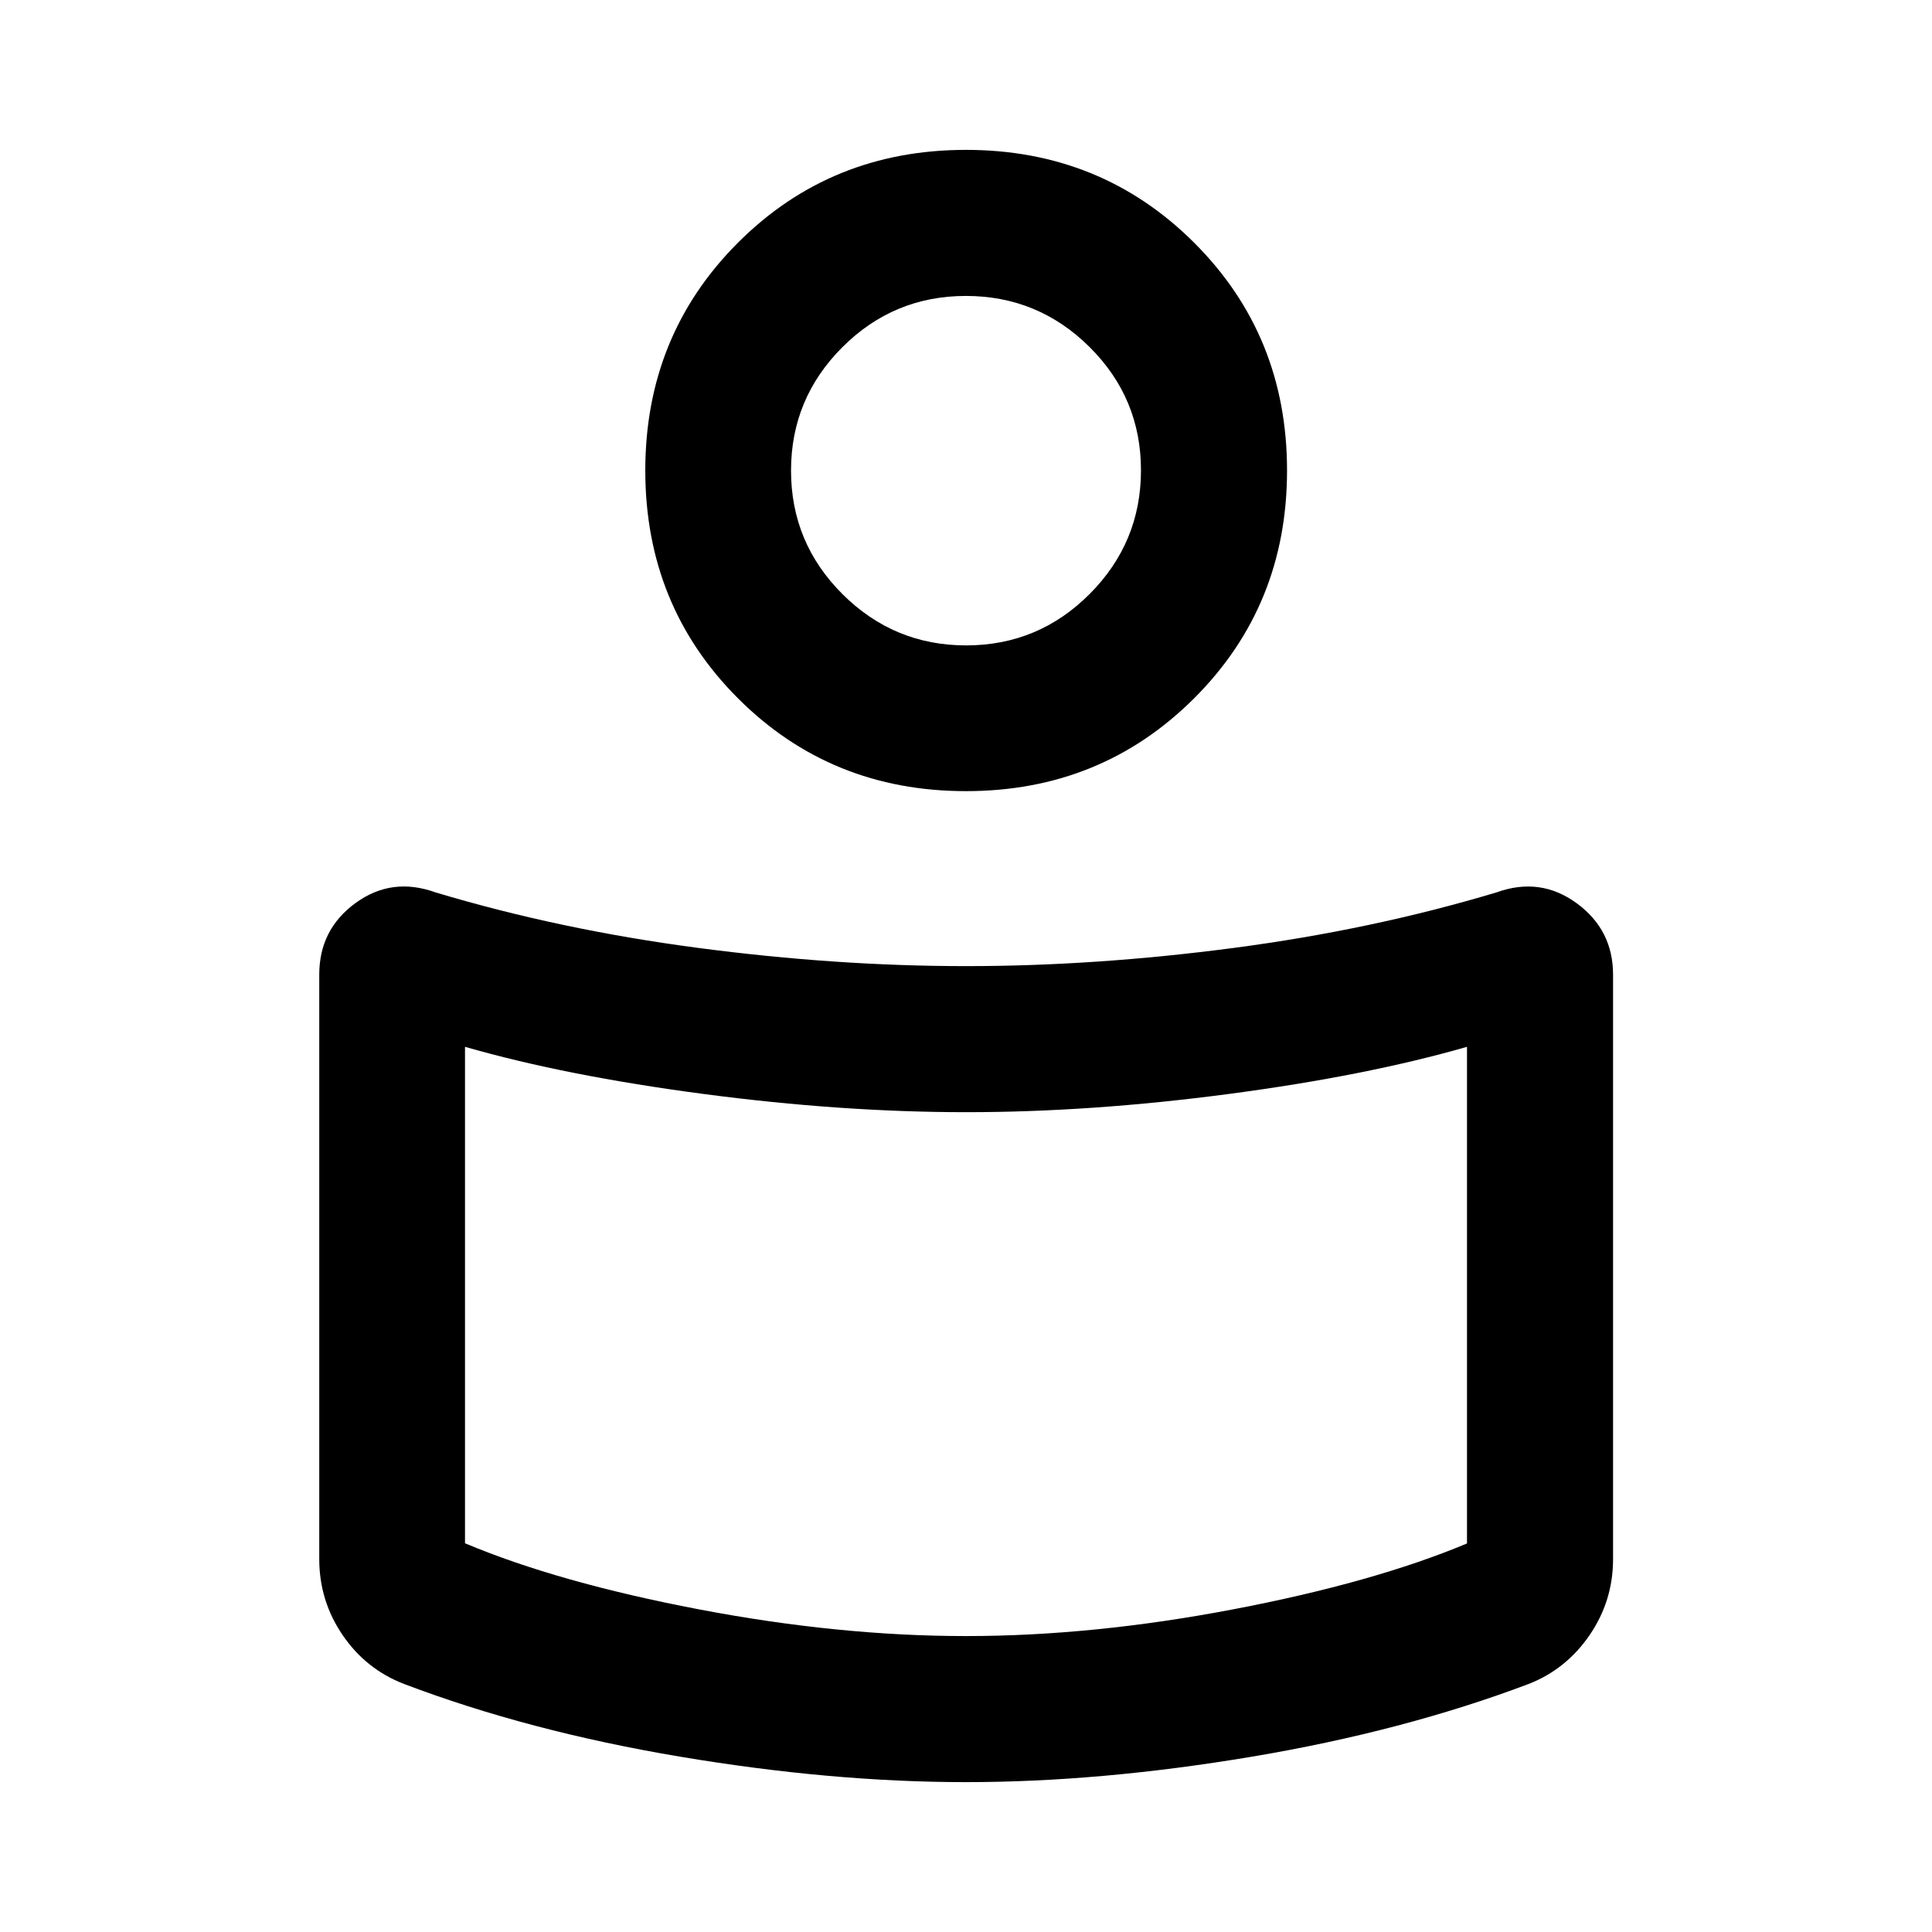 <svg xmlns="http://www.w3.org/2000/svg" height="40" viewBox="0 -960 960 960" width="40"><path d="M480-479.942q64.442 0 133.188-9.062 68.747-9.061 130.464-27.59 21.703-7.819 39.787 5.401 18.083 13.221 18.083 35.522v290.349q0 20.755-11.644 37.773-11.644 17.019-30.356 24.317-62.167 23.471-137.461 36.116Q546.767-74.47 480-74.47q-66.767 0-142.061-12.645-75.294-12.645-137.128-36.116-18.974-7.298-30.574-24.317-11.6-17.018-11.6-37.773v-290.43q0-22.39 18.004-35.526 18.004-13.135 39.707-5.316 61.717 18.529 130.464 27.59 68.746 9.062 133.188 9.062Zm248.942 286.88v-246.779q-50.058 14.399-118.468 23.439-68.411 9.039-130.332 9.039-61.922 0-130.474-9.039-68.552-9.04-118.61-23.439v246.682q46.347 19.493 116.046 32.801Q416.803-147.05 480-147.05q63.197 0 132.896-13.308 69.699-13.308 116.046-32.704ZM479.968-885.529q67.148 0 113.351 46.083t46.203 113.232q0 67.148-46.203 113.239-46.203 46.091-113.351 46.091-67.149 0-113.24-46.091-46.09-46.091-46.09-113.239 0-67.149 46.09-113.232 46.091-46.083 113.24-46.083Zm.103 246.225q35.893 0 61.382-25.561 25.489-25.56 25.489-61.453t-25.56-61.262q-25.56-25.37-61.453-25.37t-61.382 25.493q-25.489 25.492-25.489 61.29 0 35.896 25.56 61.379 25.56 25.484 61.453 25.484Zm-.071-97.61Zm0 443.255Z"/></svg>